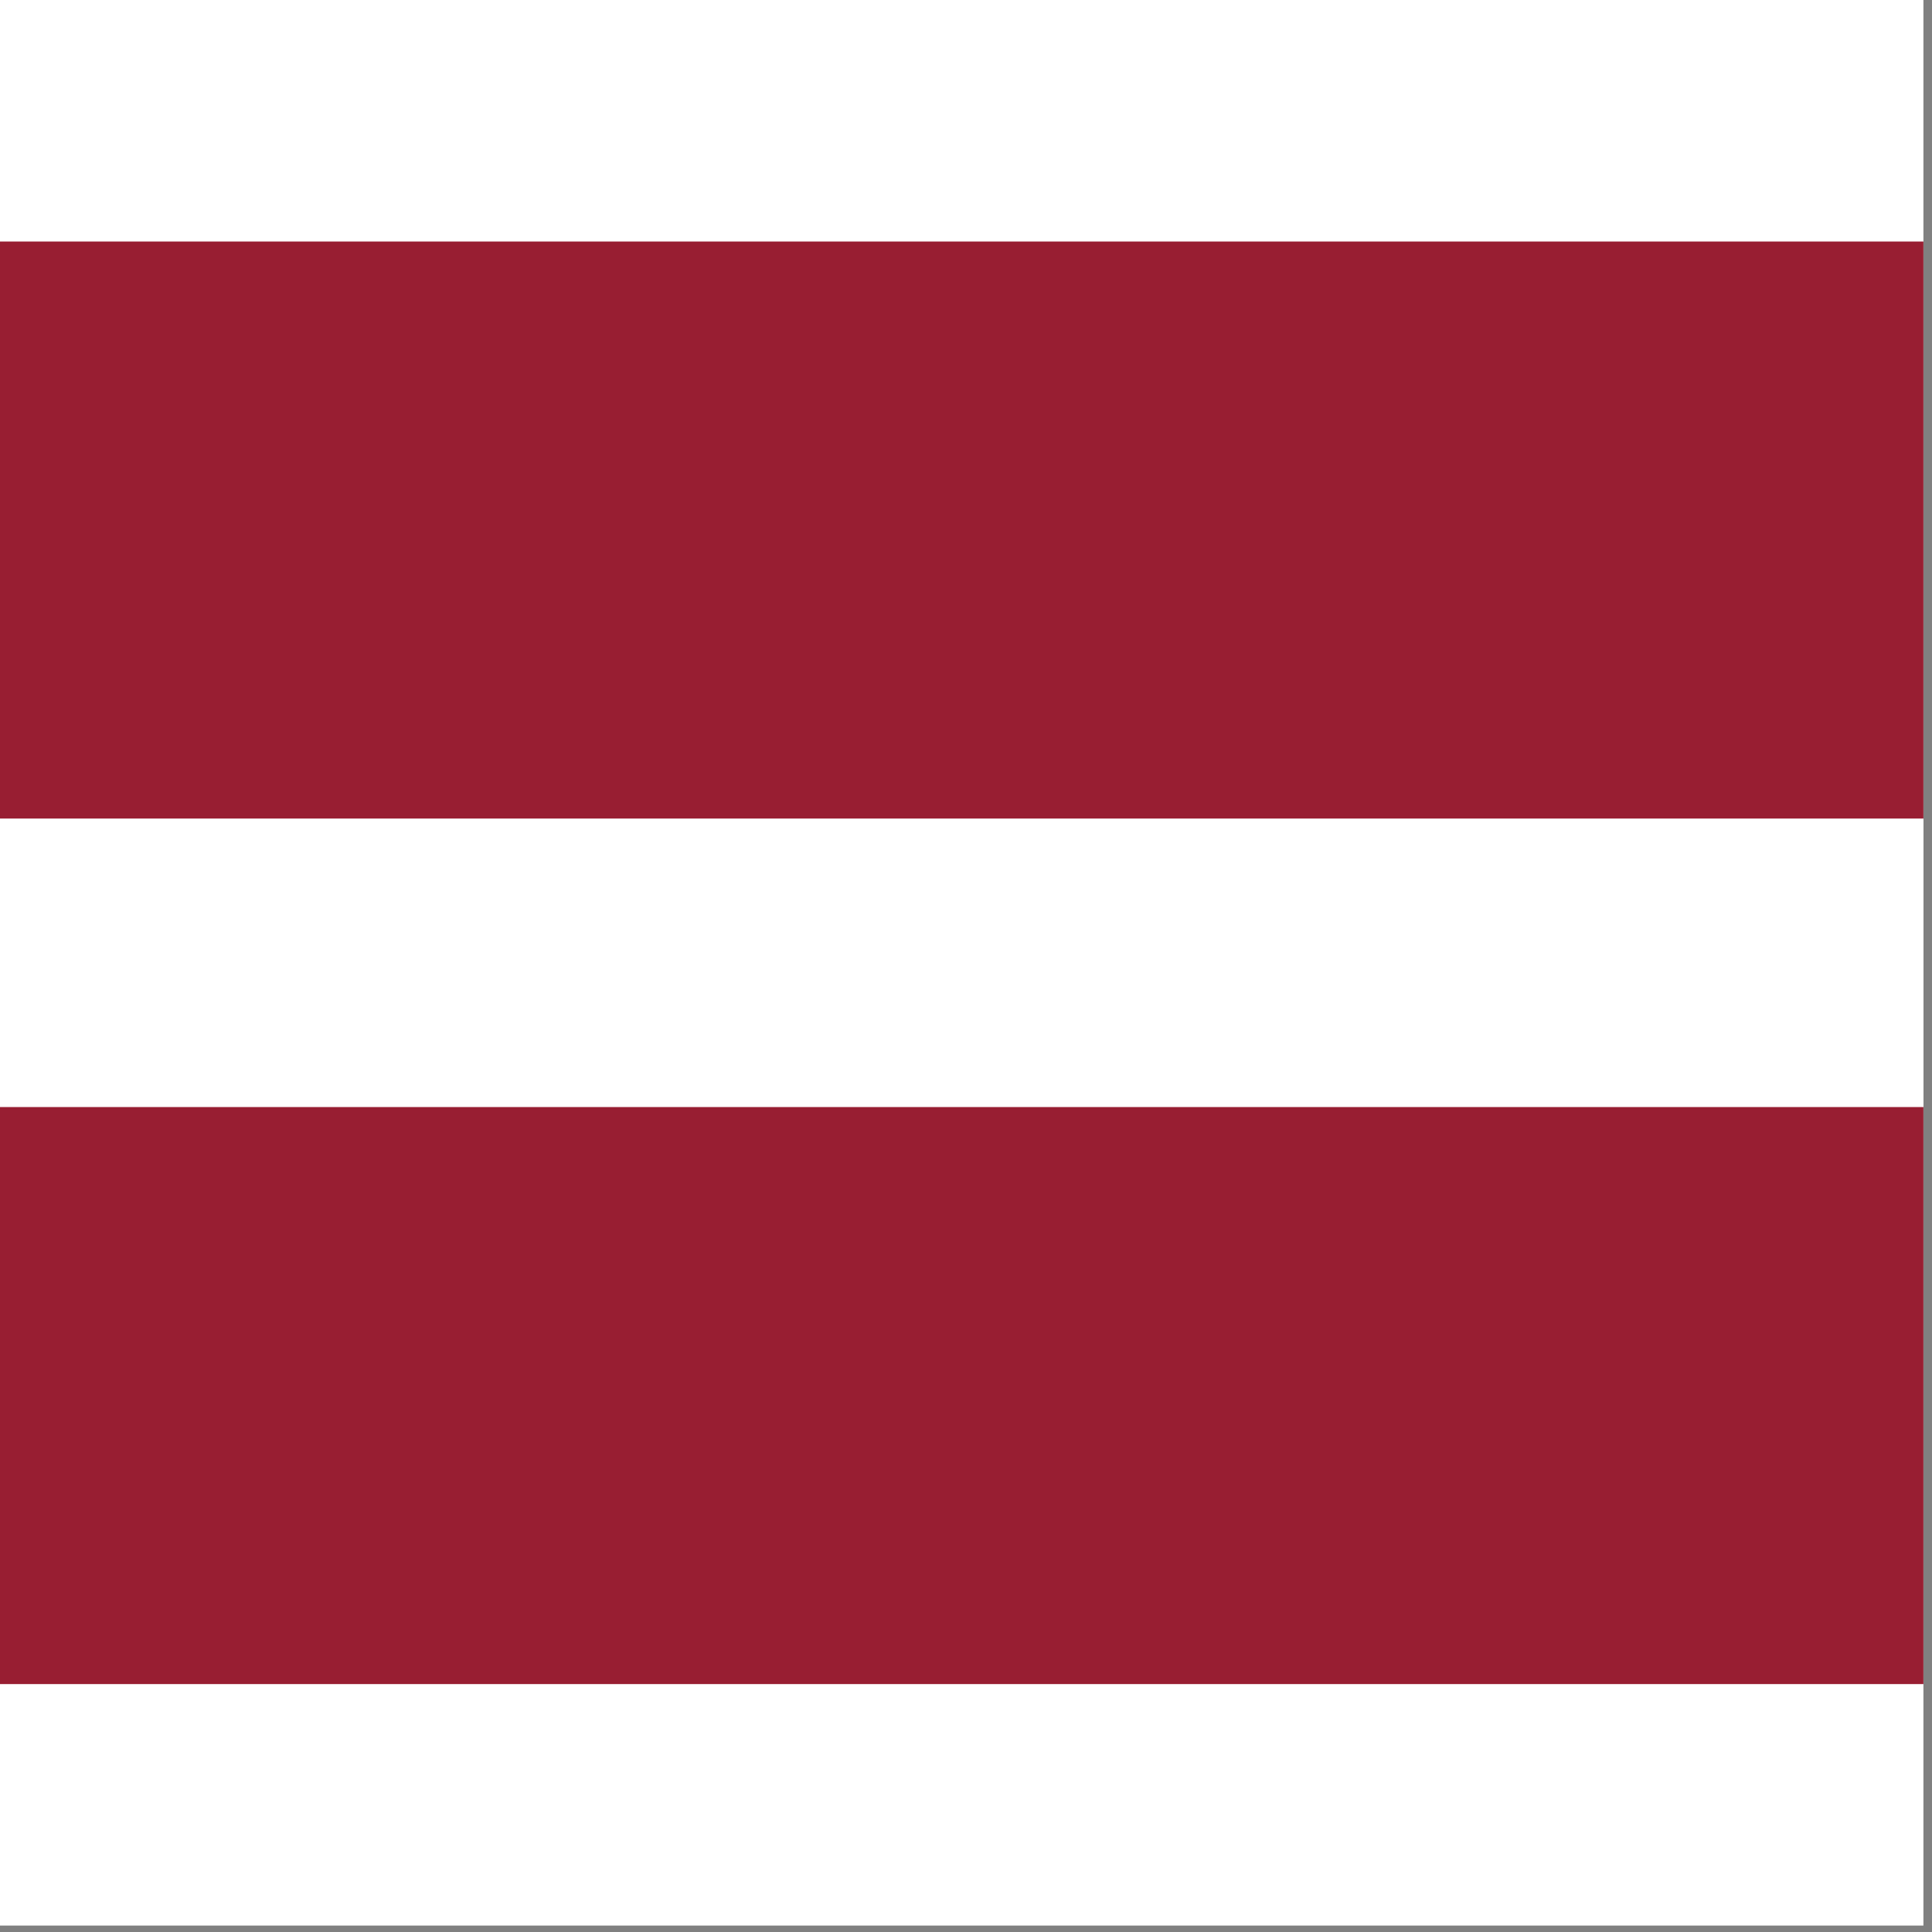 <svg width="75" height="75" viewBox="0 0 75 75" fill="none" xmlns="http://www.w3.org/2000/svg">
<rect x="0" y="0" width="75" height="75" fill="#808080" stroke="none"/>
<rect width="74.667" height="74.75" fill="white"/>
<g clip-path="url(#clip0_1_68006)">
<path fill-rule="evenodd" clip-rule="evenodd" d="M0 9.375H74.667V65.375H0V9.375Z" fill="white"/>
<path fill-rule="evenodd" clip-rule="evenodd" d="M0 9.375H74.667V31.775H0V9.375ZM0 42.975H74.667V65.375H0V42.975Z" fill="#981E32"/>
</g>
<defs>
<clipPath id="clip0_1_68006">
<rect width="74.667" height="56" fill="white" transform="translate(0 9.375)"/>
</clipPath>
</defs>
</svg>

